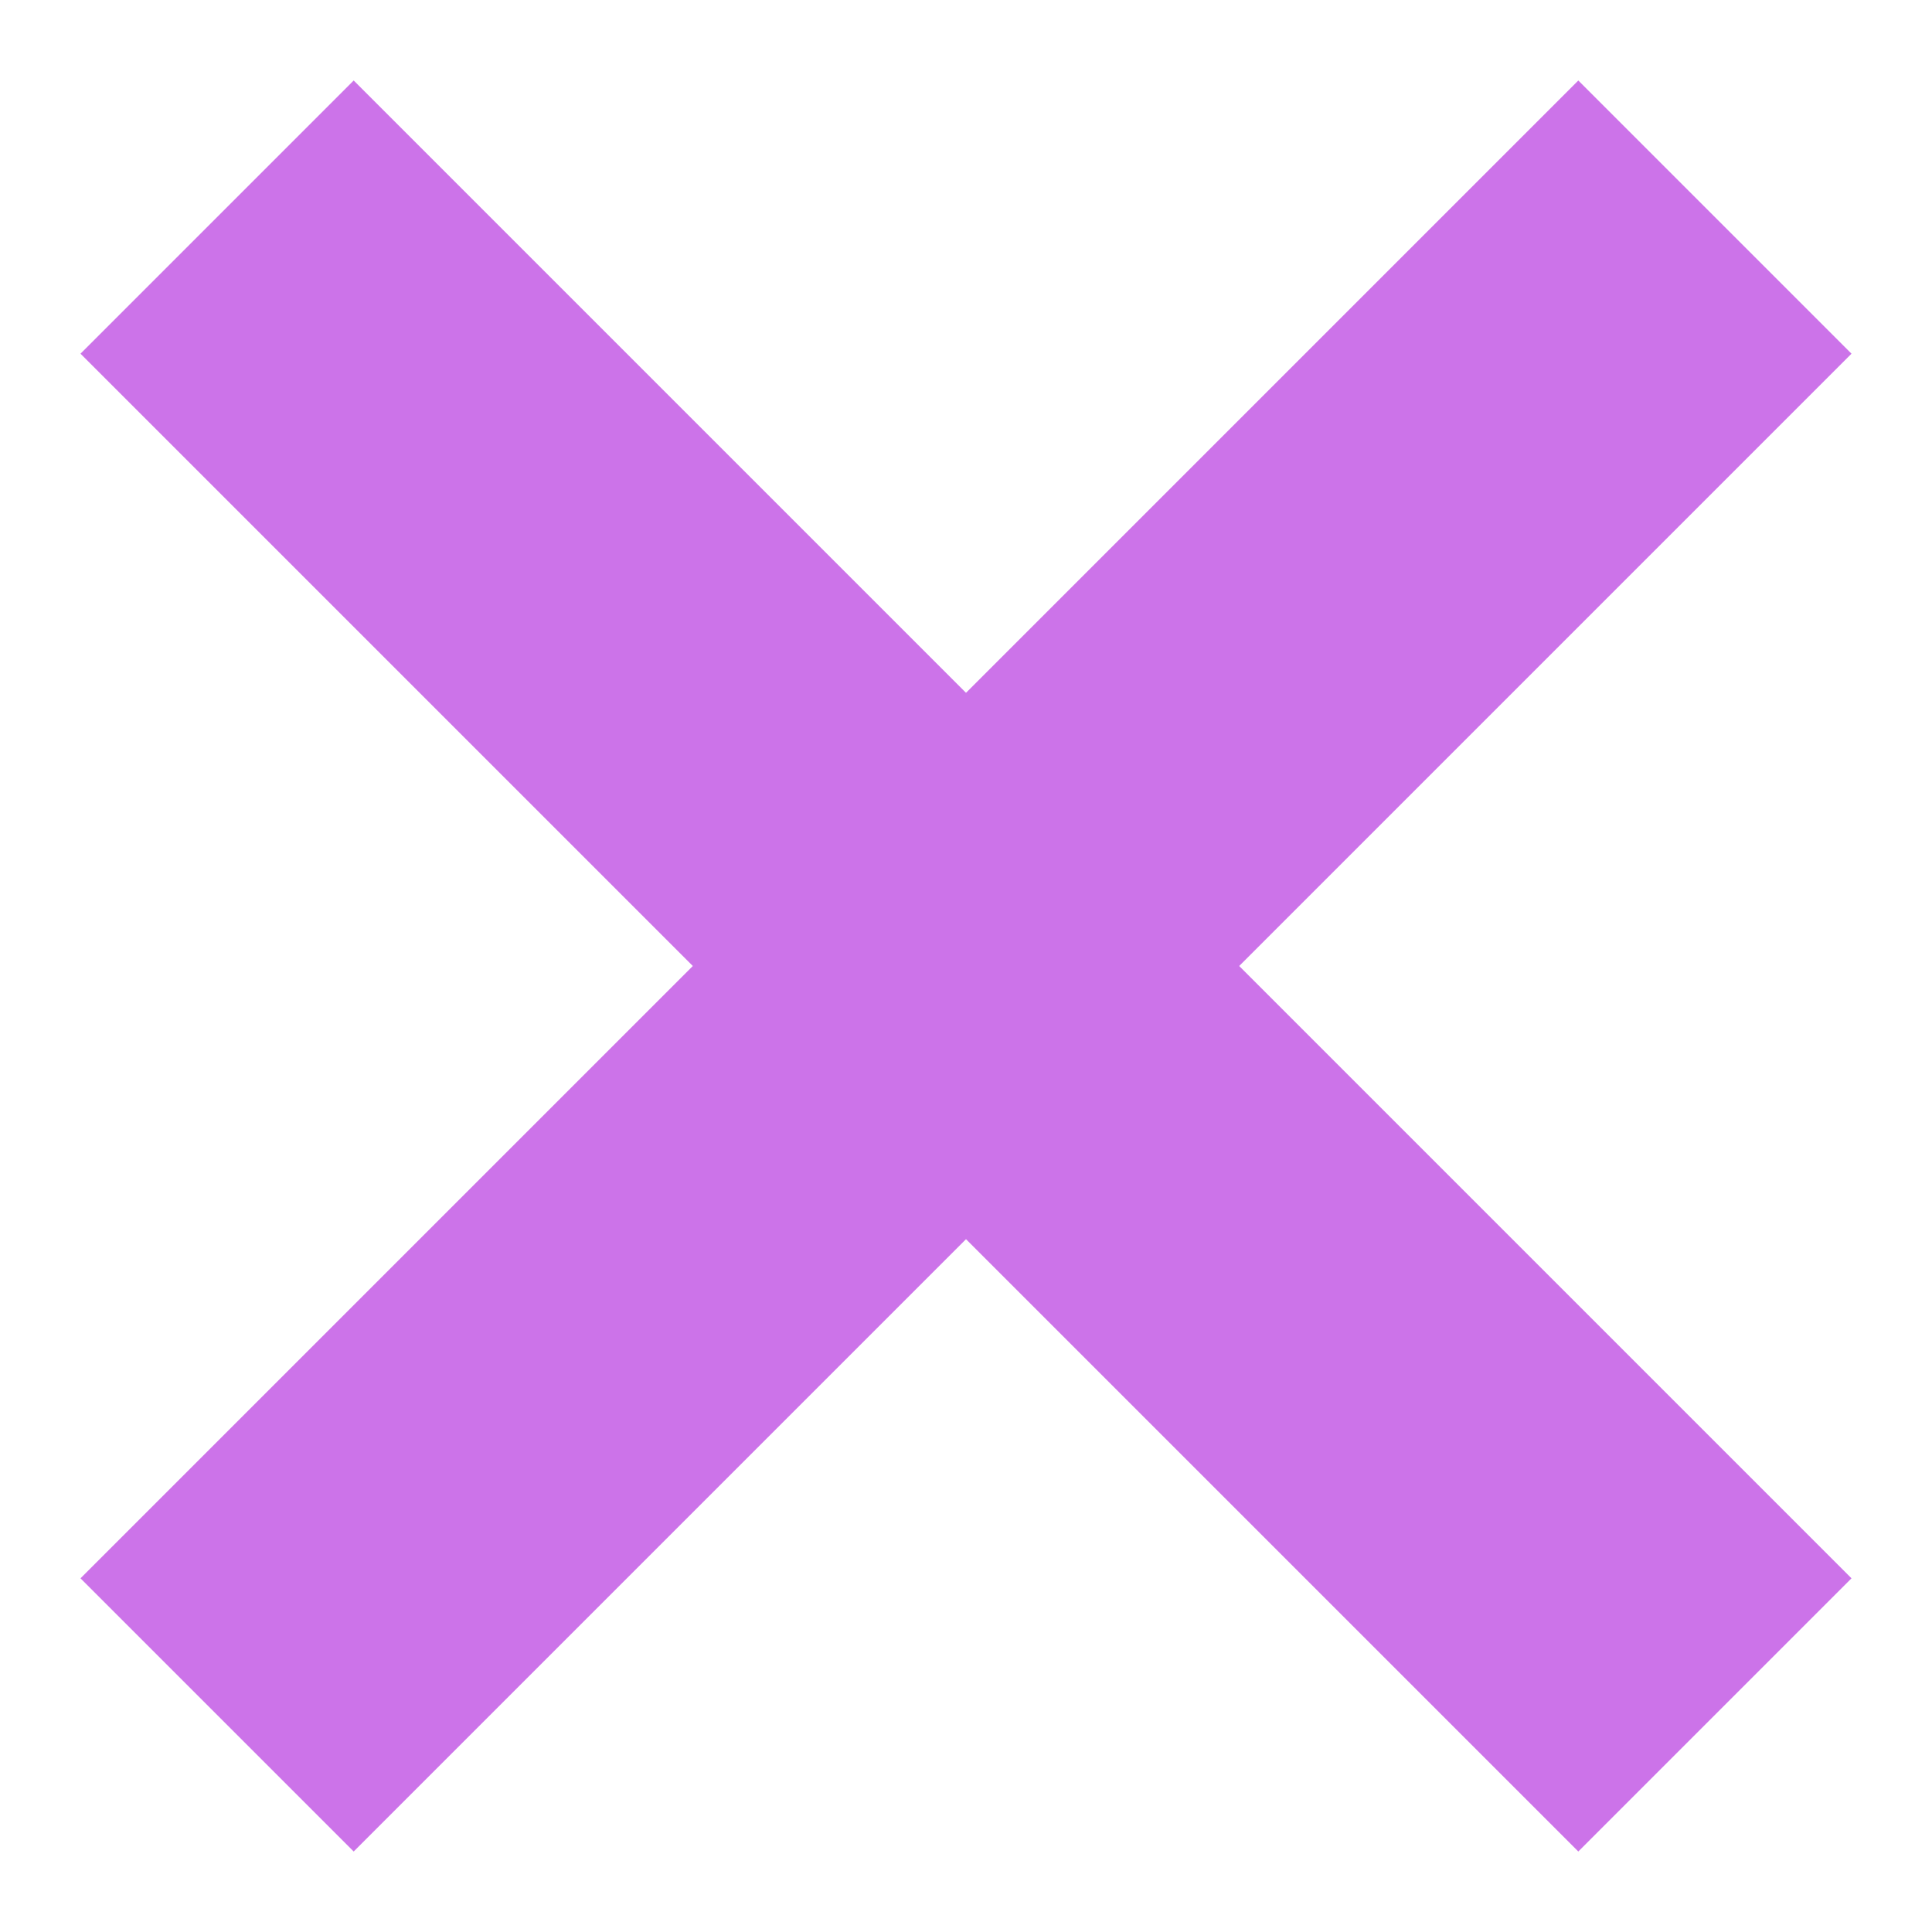 <?xml version="1.0" standalone="no"?><!DOCTYPE svg PUBLIC "-//W3C//DTD SVG 1.1//EN" "http://www.w3.org/Graphics/SVG/1.1/DTD/svg11.dtd"><svg width="100%" height="100%" viewBox="0 0 15 15" version="1.1" xmlns="http://www.w3.org/2000/svg" xmlns:xlink="http://www.w3.org/1999/xlink" xml:space="preserve" style="fill-rule:evenodd;clip-rule:evenodd;stroke-linejoin:round;stroke-miterlimit:1.414;"><g><path d="M14.375,2.746l-2.121,-2.121l-11.629,11.629l2.121,2.121l11.629,-11.629Z" style="fill:#cc73e9;"/><path d="M12.254,14.375l2.121,-2.121l-11.629,-11.629l-2.121,2.121l11.629,11.629Z" style="fill:#cc73e9;"/></g></svg>